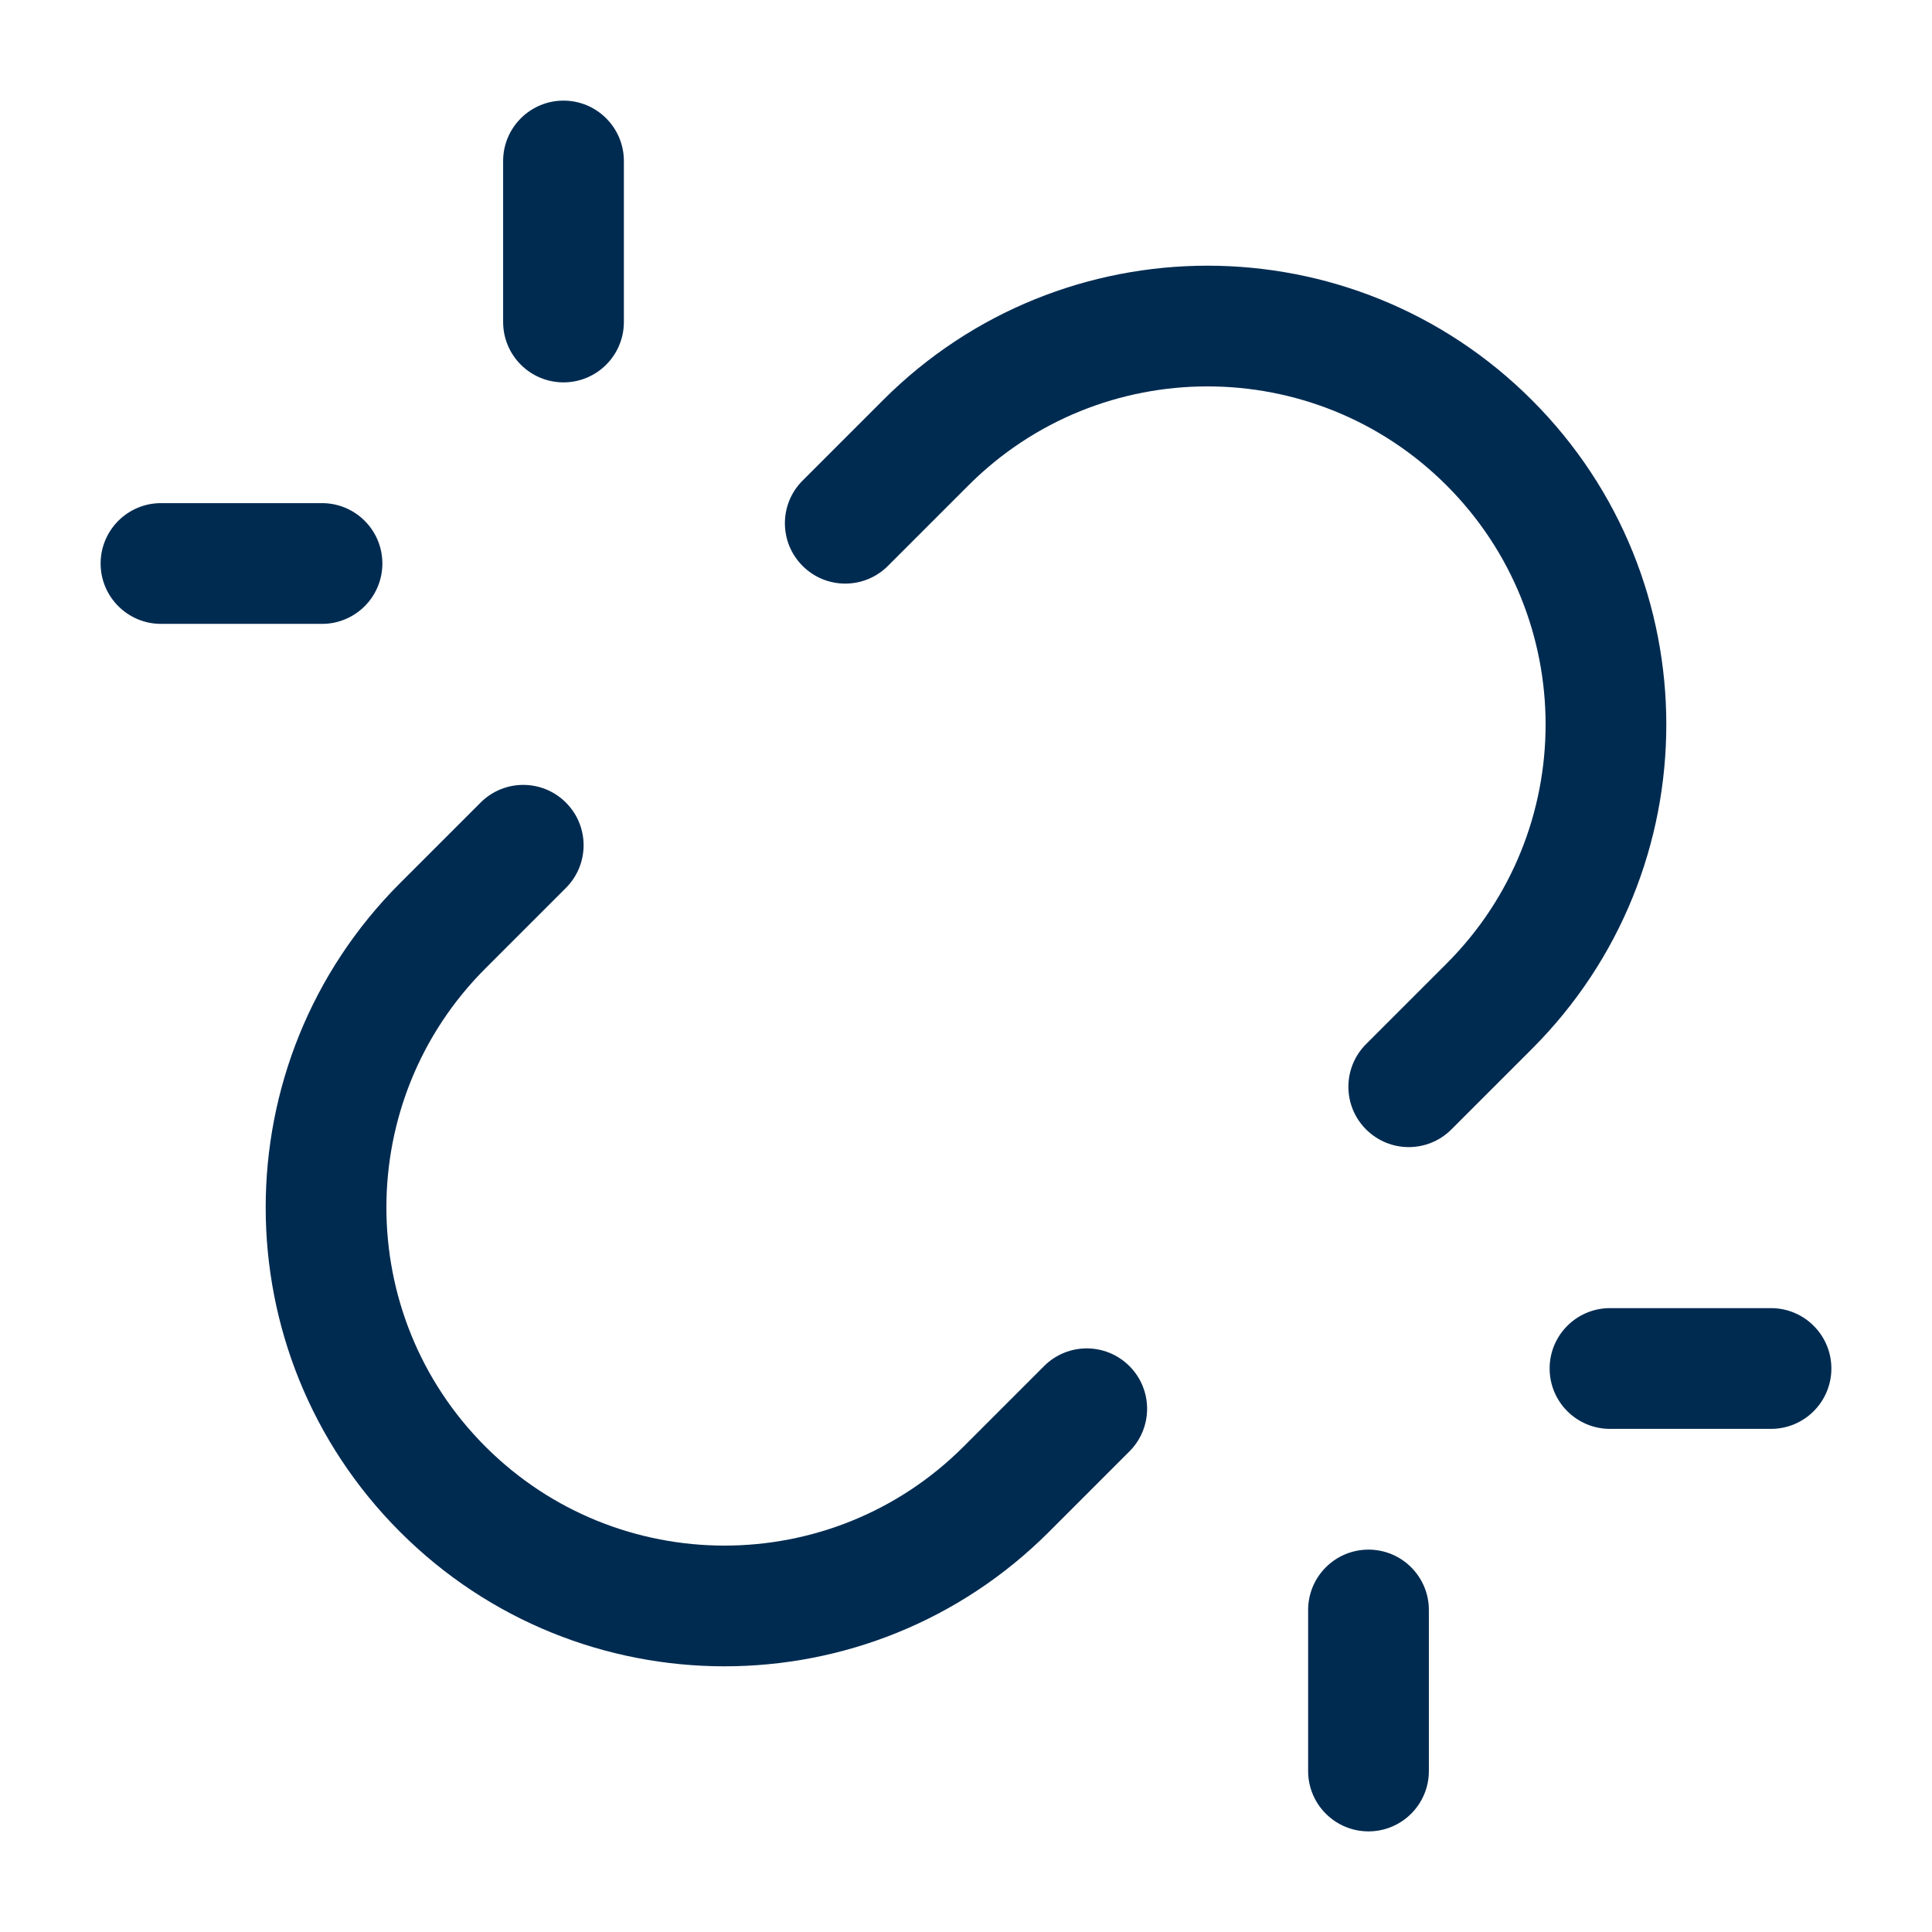 <svg width="24" height="24" viewBox="0 0 24 24" fill="none" xmlns="http://www.w3.org/2000/svg">
<path fill-rule="evenodd" clip-rule="evenodd" d="M7.75 2C7.75 1.586 7.414 1.25 7 1.25C6.586 1.25 6.25 1.586 6.25 2V4C6.25 4.414 6.586 4.75 7 4.75C7.414 4.75 7.75 4.414 7.75 4V2ZM12.03 6.03C13.67 4.39 16.33 4.39 17.97 6.03C19.61 7.67 19.61 10.33 17.97 11.97L16.97 12.97C16.677 13.263 16.677 13.738 16.97 14.03C17.263 14.323 17.737 14.323 18.03 14.03L19.03 13.03C21.256 10.805 21.256 7.196 19.03 4.97C16.804 2.744 13.196 2.744 10.97 4.97L9.97 5.97C9.677 6.263 9.677 6.737 9.97 7.03C10.263 7.323 10.737 7.323 11.03 7.03L12.03 6.03ZM7.03 11.03C7.323 10.737 7.323 10.263 7.03 9.97C6.737 9.677 6.263 9.677 5.97 9.97L4.97 10.97C2.744 13.196 2.744 16.804 4.97 19.03C7.196 21.256 10.804 21.256 13.03 19.03L14.03 18.03C14.323 17.737 14.323 17.263 14.03 16.97C13.737 16.677 13.263 16.677 12.97 16.97L11.97 17.97C10.33 19.61 7.67 19.61 6.03 17.97C4.39 16.33 4.39 13.67 6.03 12.03L7.03 11.03ZM17 19.25C17.414 19.25 17.75 19.586 17.75 20V22C17.75 22.414 17.414 22.75 17 22.75C16.586 22.75 16.25 22.414 16.25 22V20C16.25 19.586 16.586 19.25 17 19.25ZM20 16.25C19.586 16.25 19.25 16.586 19.25 17C19.25 17.414 19.586 17.75 20 17.75H22C22.414 17.75 22.75 17.414 22.75 17C22.75 16.586 22.414 16.25 22 16.25H20ZM1.25 7C1.25 6.586 1.586 6.25 2 6.25H4C4.414 6.25 4.75 6.586 4.75 7C4.75 7.414 4.414 7.75 4 7.75H2C1.586 7.75 1.25 7.414 1.25 7Z" fill="#002B51"/>
</svg>
